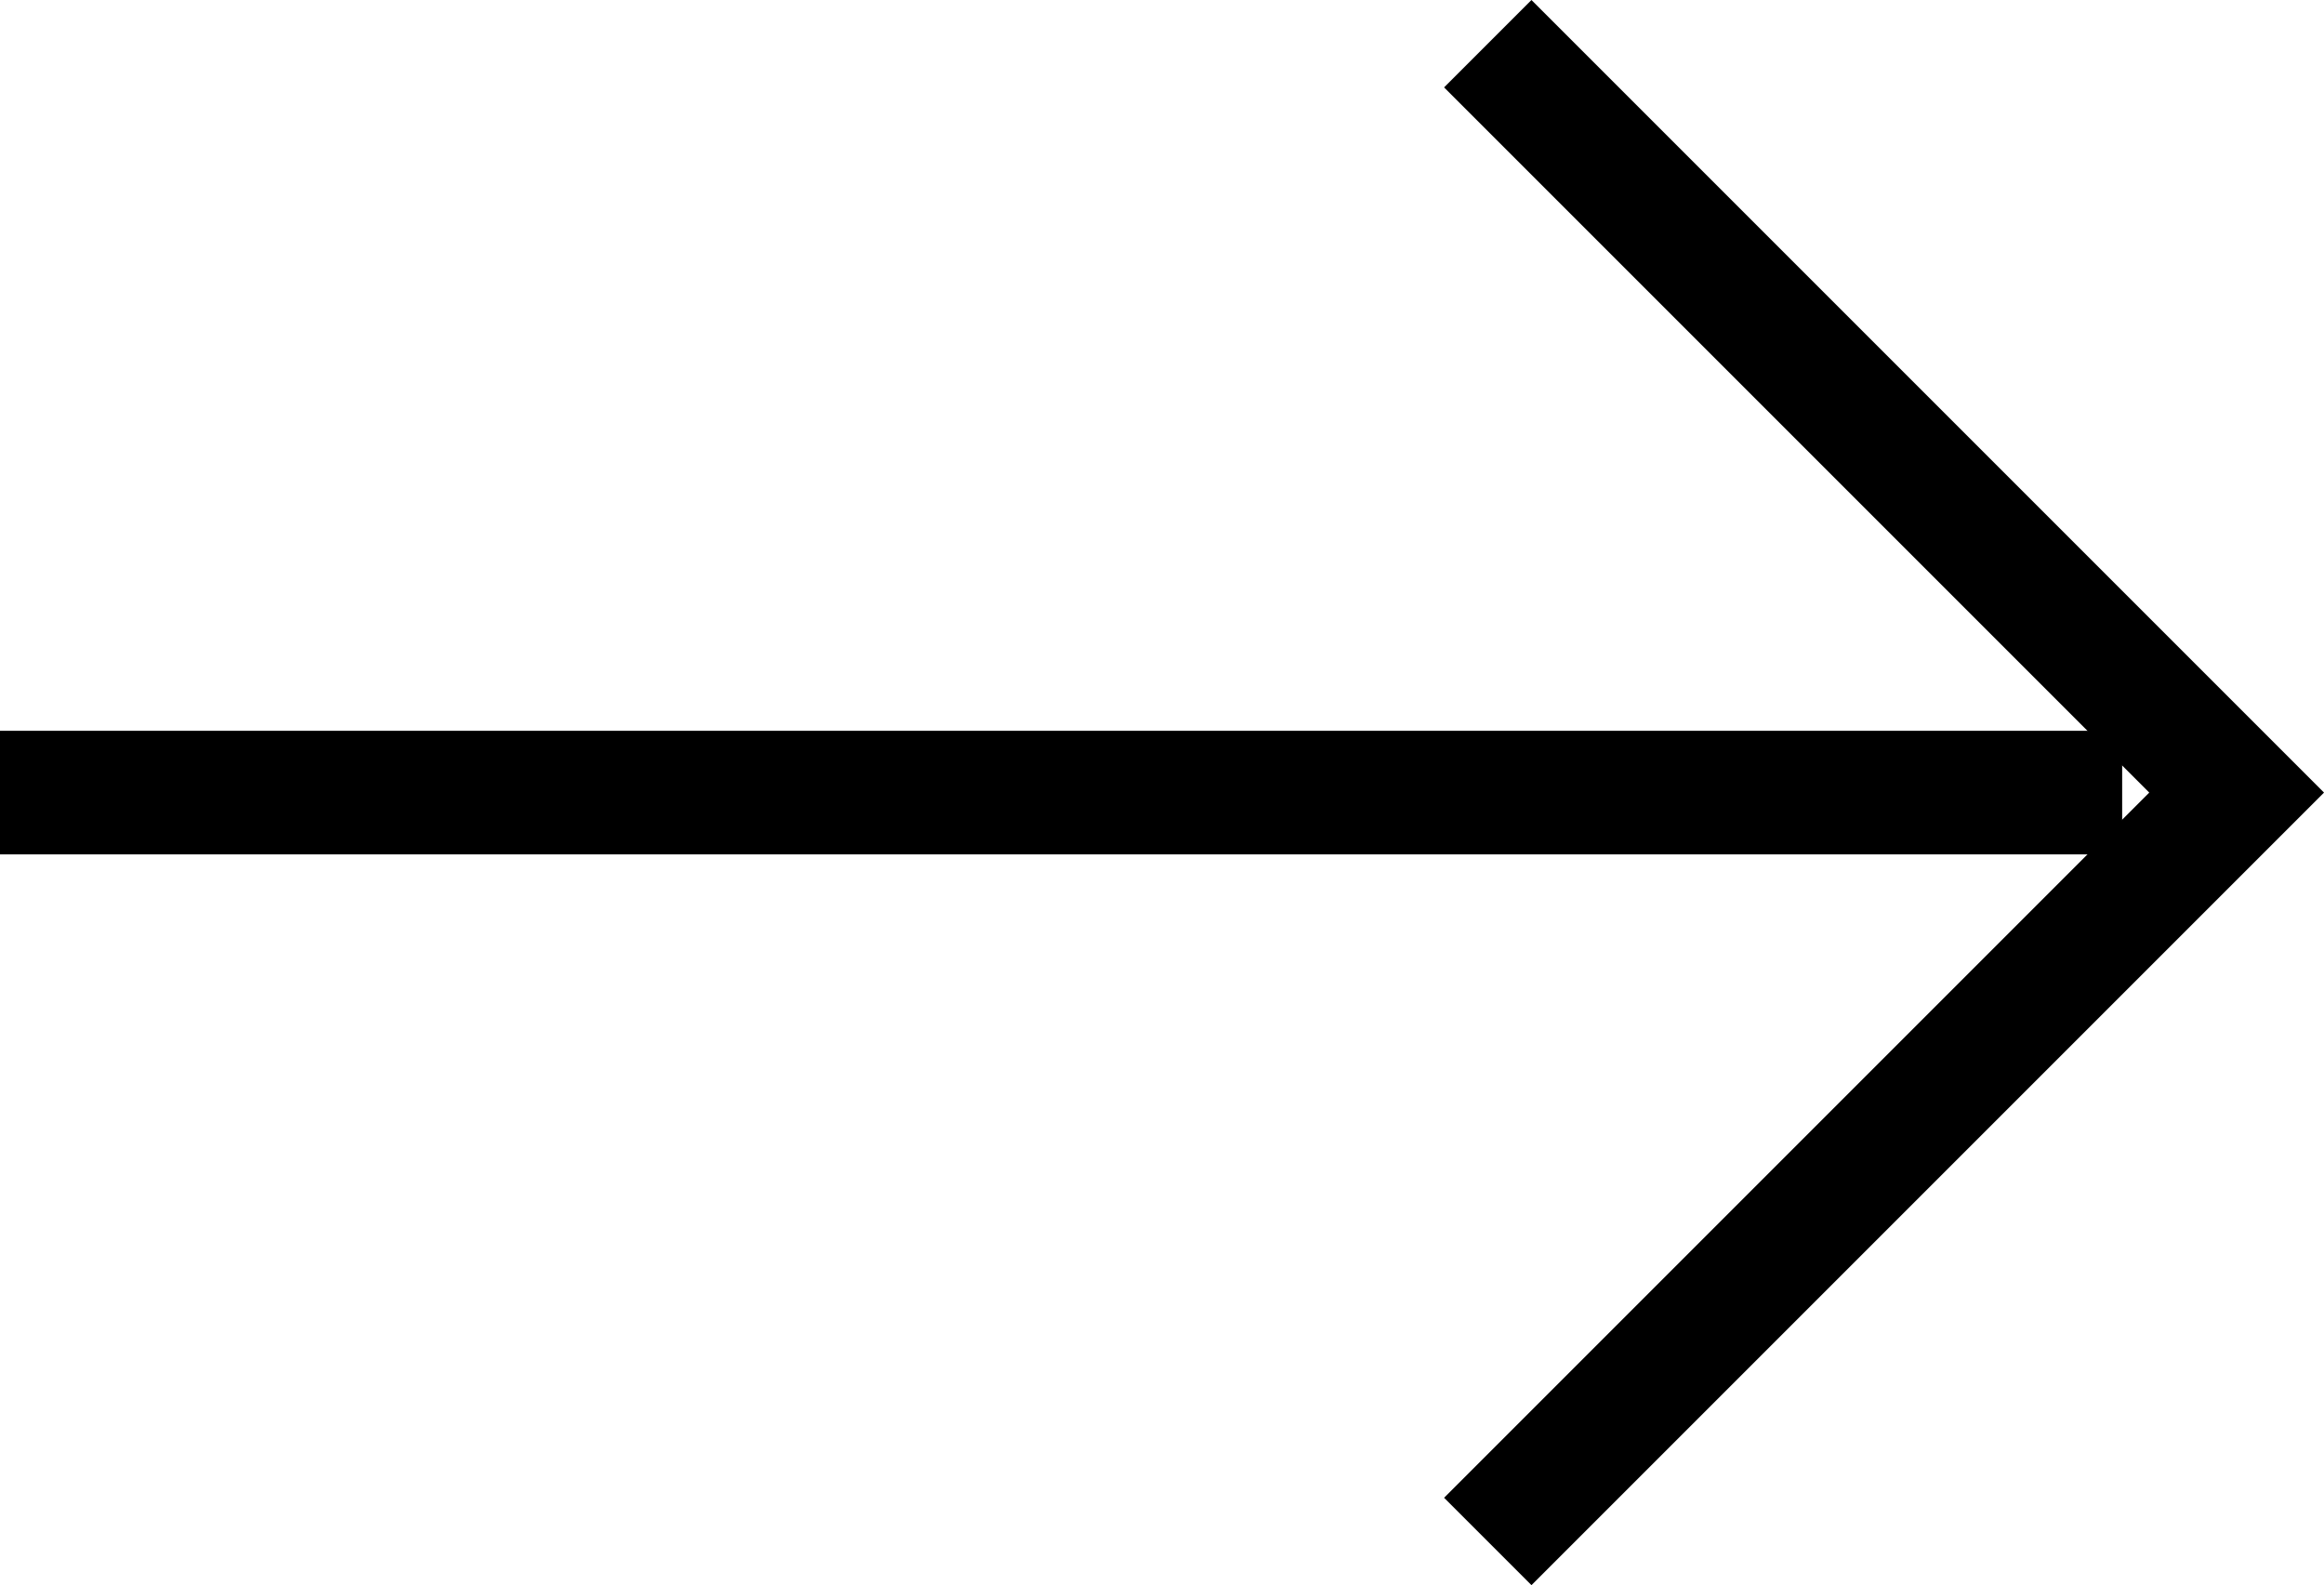 <svg xmlns="http://www.w3.org/2000/svg" width="56.419" height="38.48" viewBox="0 0 56.419 38.48">
  <g id="Grupo_42" data-name="Grupo 42" transform="translate(-408.334 -5541.375)">
    <path id="Trazado_30" data-name="Trazado 30" d="M444.452,5542.436l18.18,18.18-18.18,18.18" fill="none" stroke="#000000" stroke-width="3"/>
    <line id="Línea_6" data-name="Línea 6" x1="51.519" transform="translate(408.334 5560.616)" fill="none" stroke="#000000" stroke-width="3"/>
  </g>
</svg>
